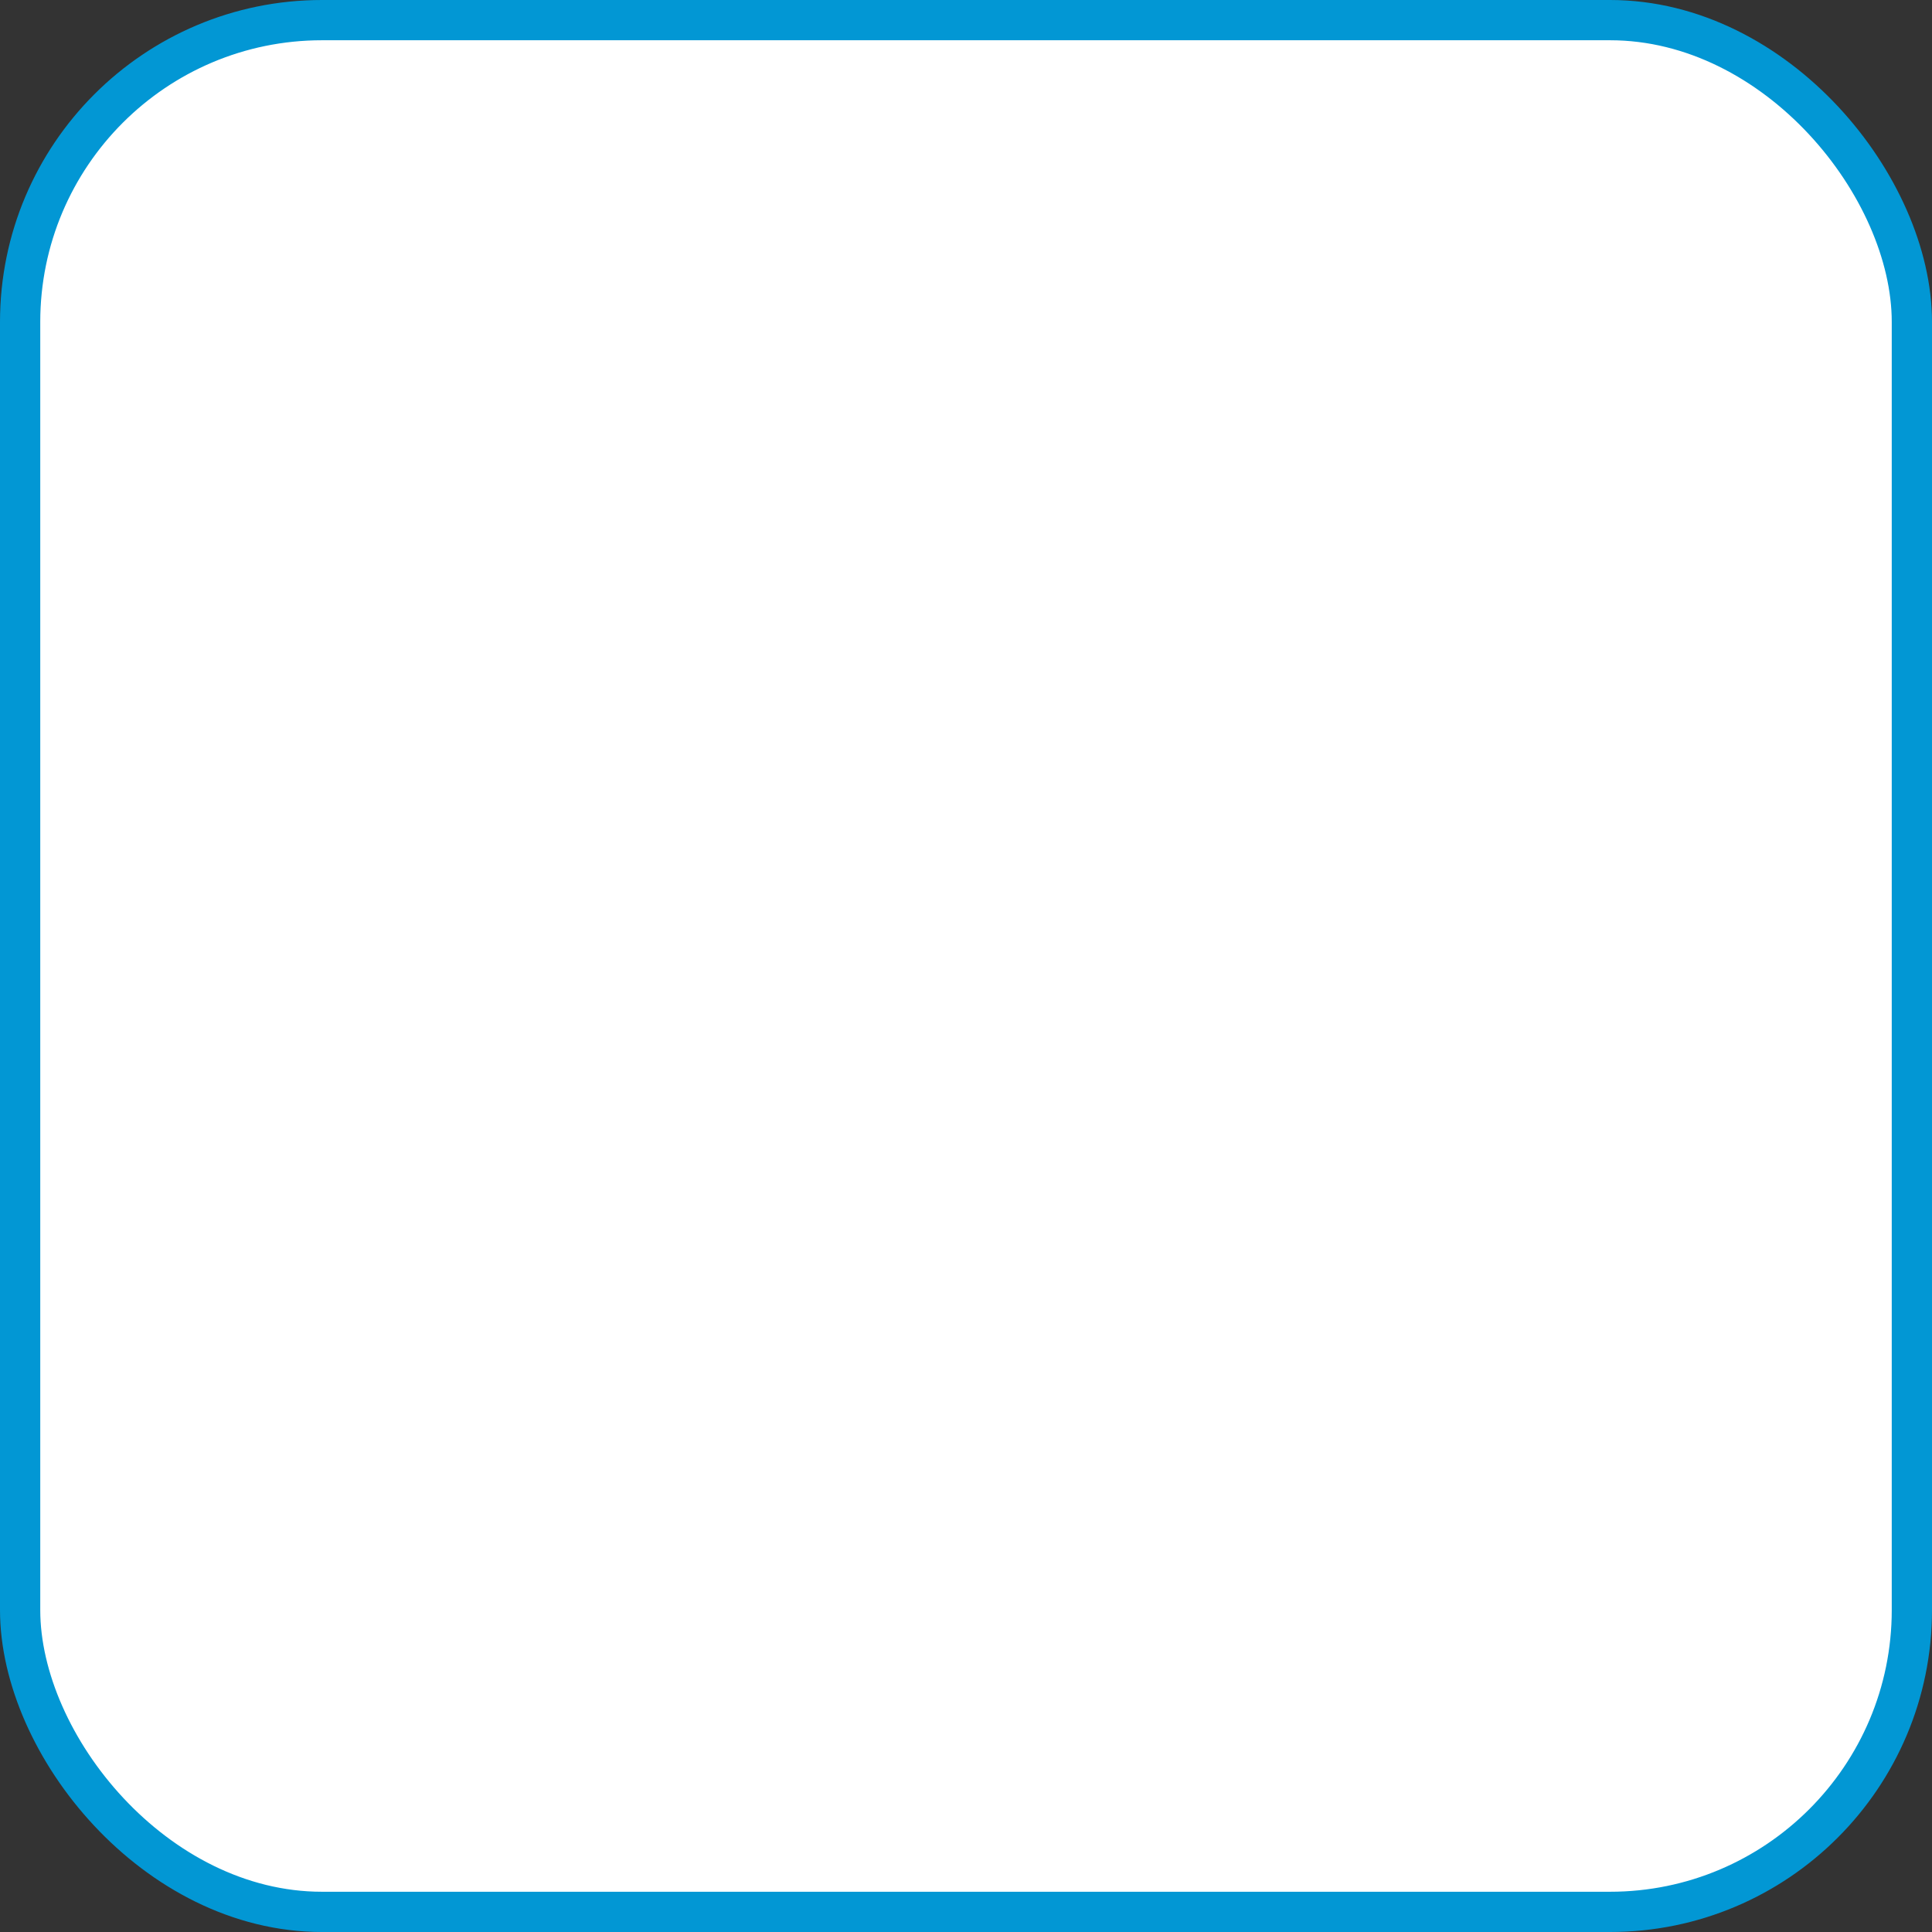<svg width="24" height="24" viewBox="0 0 24 24" fill="none" xmlns="http://www.w3.org/2000/svg">
<rect x="0" y="0" width="24" height="24" fill="#333333" stroke="none"/>
<g clip-path="url(#clip0_20_248)">
<rect x="0.25" y="0.25" width="23.5" height="23.5" rx="3.75" fill="white" stroke="#0297D4" stroke-width="0.5"/>
</g>
<defs>
<clipPath id="clip0_20_248">
<rect width="24" height="24" fill="white"/>
</clipPath>
</defs>
</svg>
